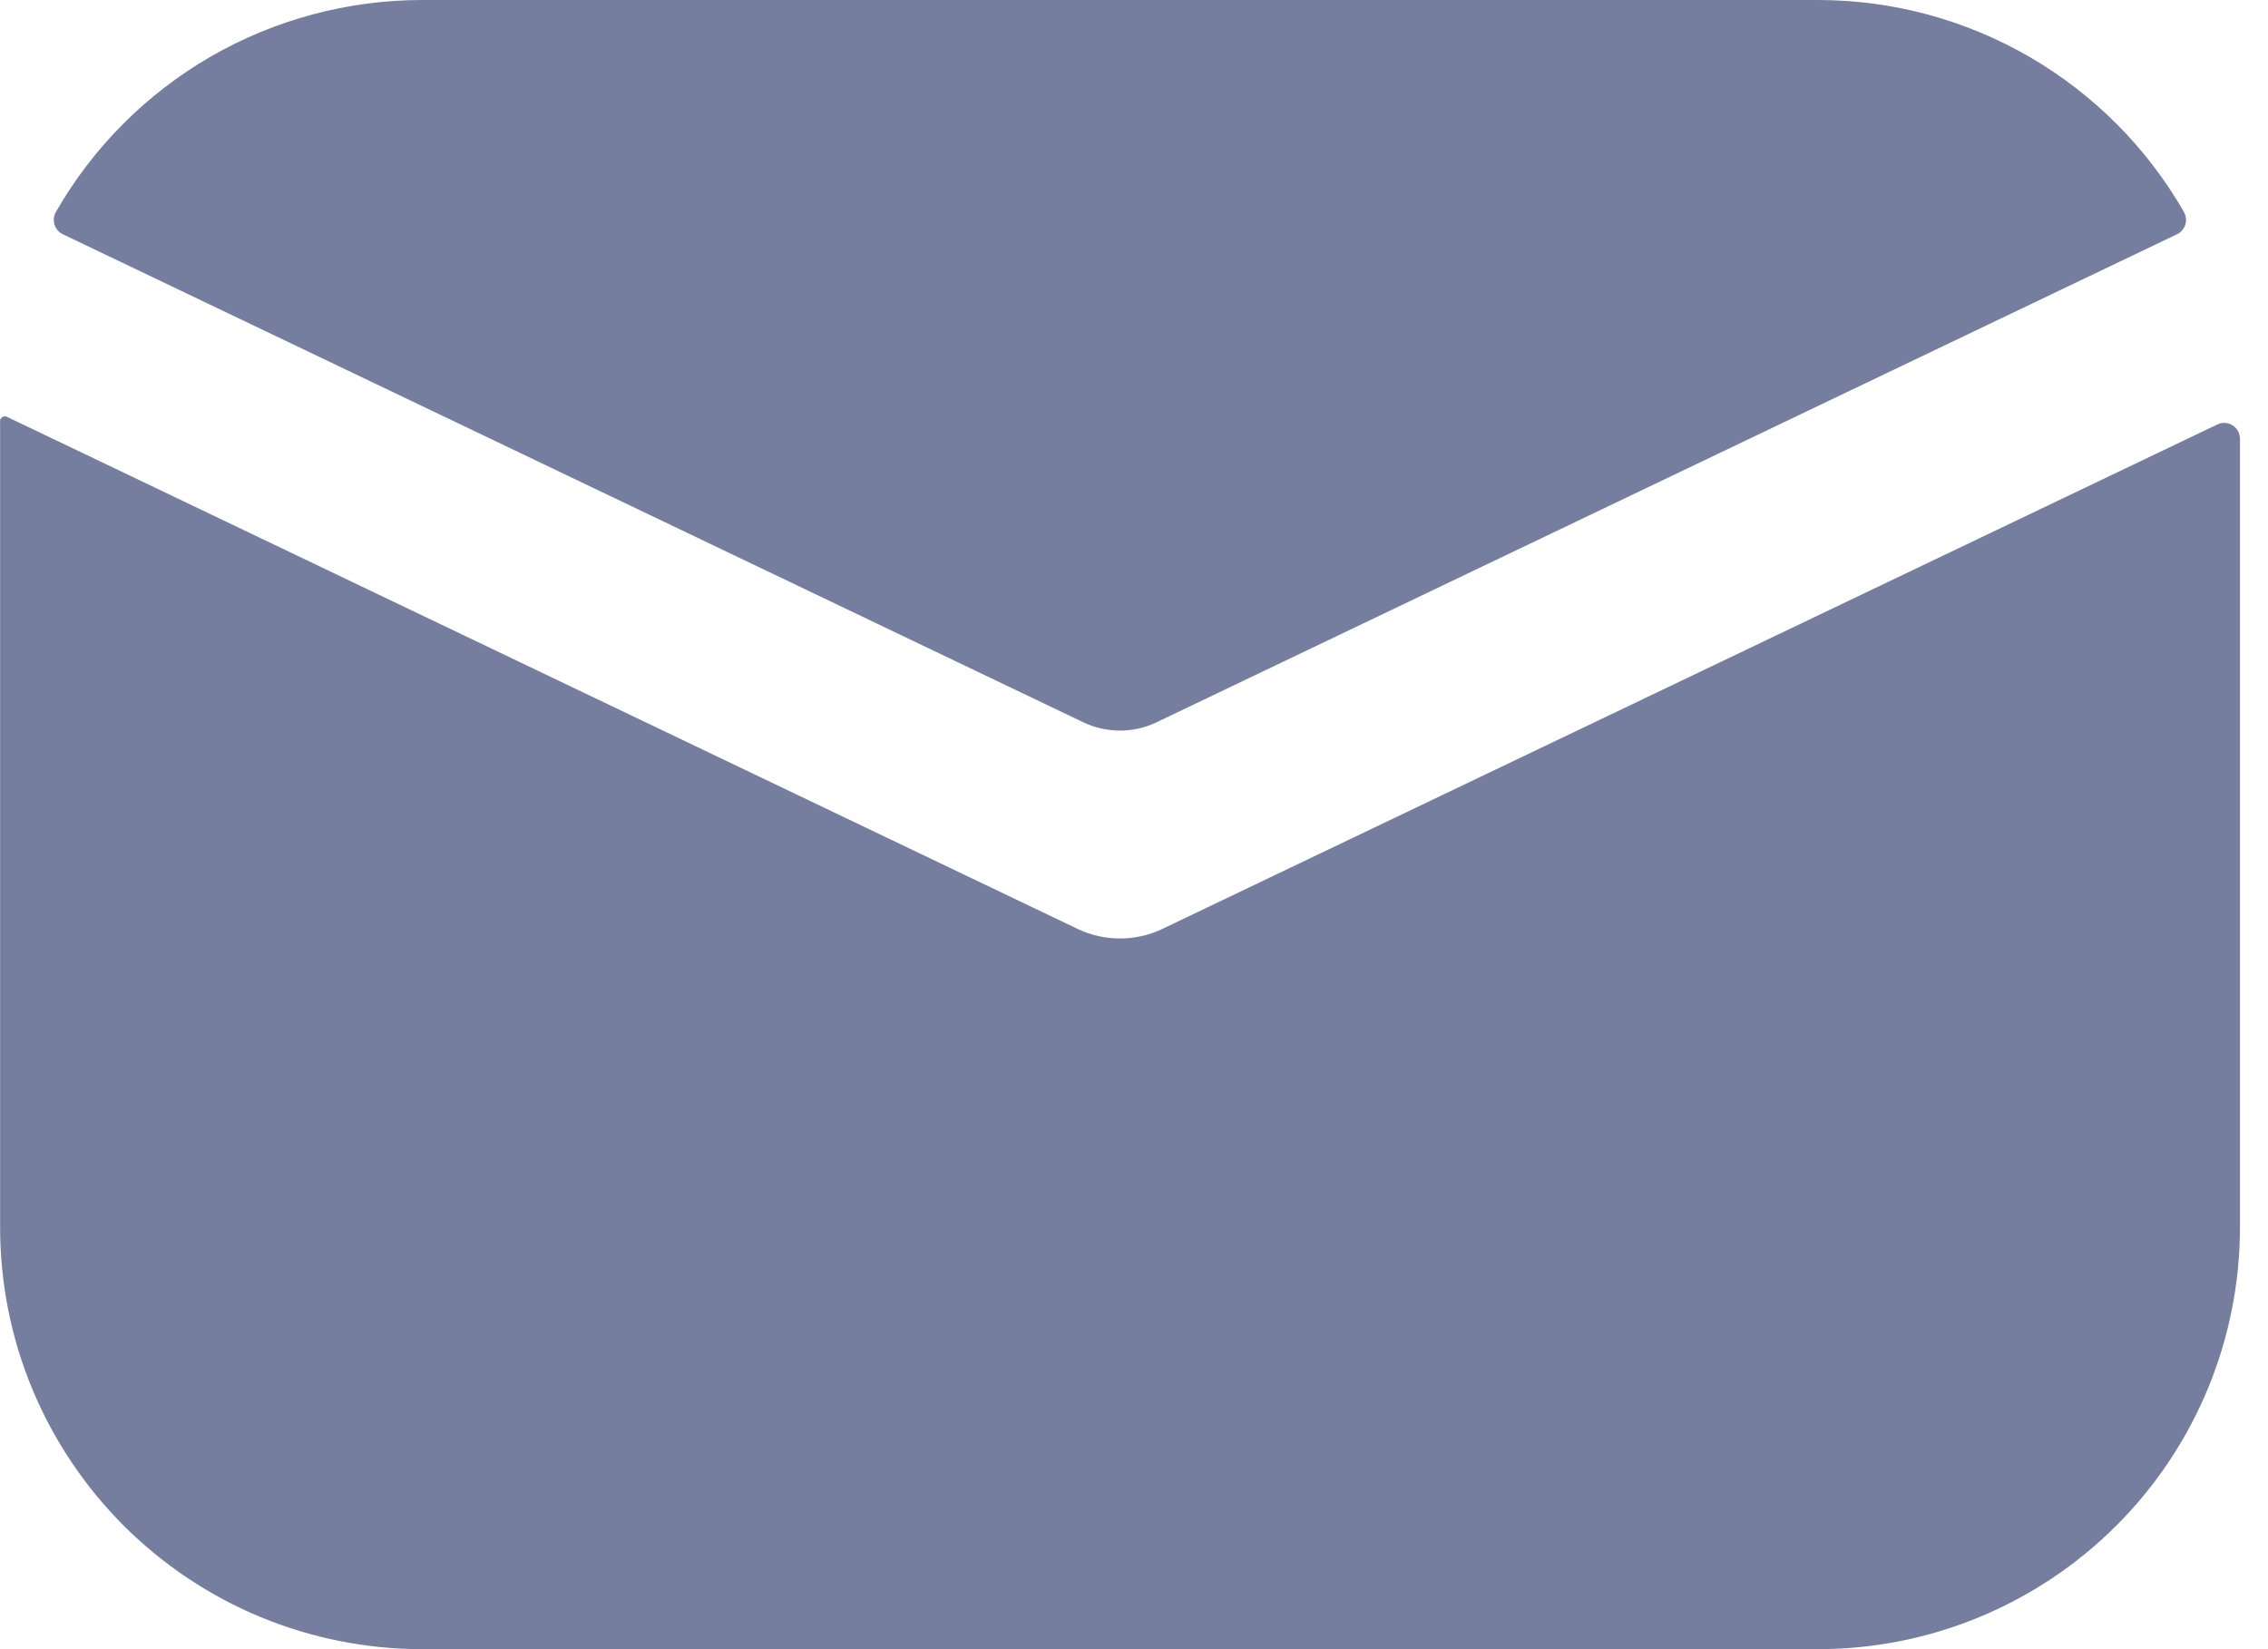 <svg width="22" height="16" viewBox="0 0 22 16" fill="none" xmlns="http://www.w3.org/2000/svg">
<path d="M11.218 7.008L21.119 2.272C21.138 2.263 21.155 2.25 21.168 2.233C21.182 2.217 21.192 2.198 21.199 2.178C21.205 2.158 21.206 2.136 21.204 2.115C21.201 2.094 21.194 2.074 21.184 2.055C20.825 1.431 20.308 0.912 19.685 0.551C19.062 0.19 18.354 -6.17118e-05 17.634 4.38714e-07H4.094C3.374 -0 2.666 0.19 2.042 0.55C1.419 0.911 0.901 1.43 0.543 2.055C0.532 2.074 0.525 2.094 0.523 2.115C0.52 2.136 0.522 2.157 0.528 2.178C0.534 2.198 0.544 2.217 0.558 2.233C0.572 2.25 0.589 2.263 0.608 2.272L10.509 7.008C10.62 7.061 10.741 7.088 10.864 7.088C10.986 7.088 11.107 7.061 11.218 7.008Z" fill="#767E9F"/>
<path d="M11.267 9.016C11.141 9.075 11.003 9.105 10.864 9.105C10.725 9.105 10.587 9.075 10.461 9.016L0.074 4.047C0.067 4.042 0.058 4.039 0.048 4.039C0.039 4.039 0.03 4.042 0.022 4.047C0.014 4.052 0.008 4.059 0.004 4.067C0 4.076 -0.001 4.085 0.001 4.094V11.907C0.001 12.444 0.106 12.977 0.312 13.473C0.518 13.97 0.82 14.421 1.2 14.802C1.58 15.181 2.031 15.483 2.528 15.689C3.025 15.894 3.557 16 4.095 16H17.635C18.72 16 19.761 15.569 20.529 14.801C21.297 14.034 21.728 12.992 21.728 11.907V4.255C21.727 4.229 21.721 4.204 21.709 4.182C21.696 4.159 21.678 4.14 21.657 4.127C21.635 4.113 21.61 4.105 21.585 4.103C21.559 4.101 21.534 4.106 21.511 4.117L11.267 9.016Z" fill="#767E9F"/>
</svg>
